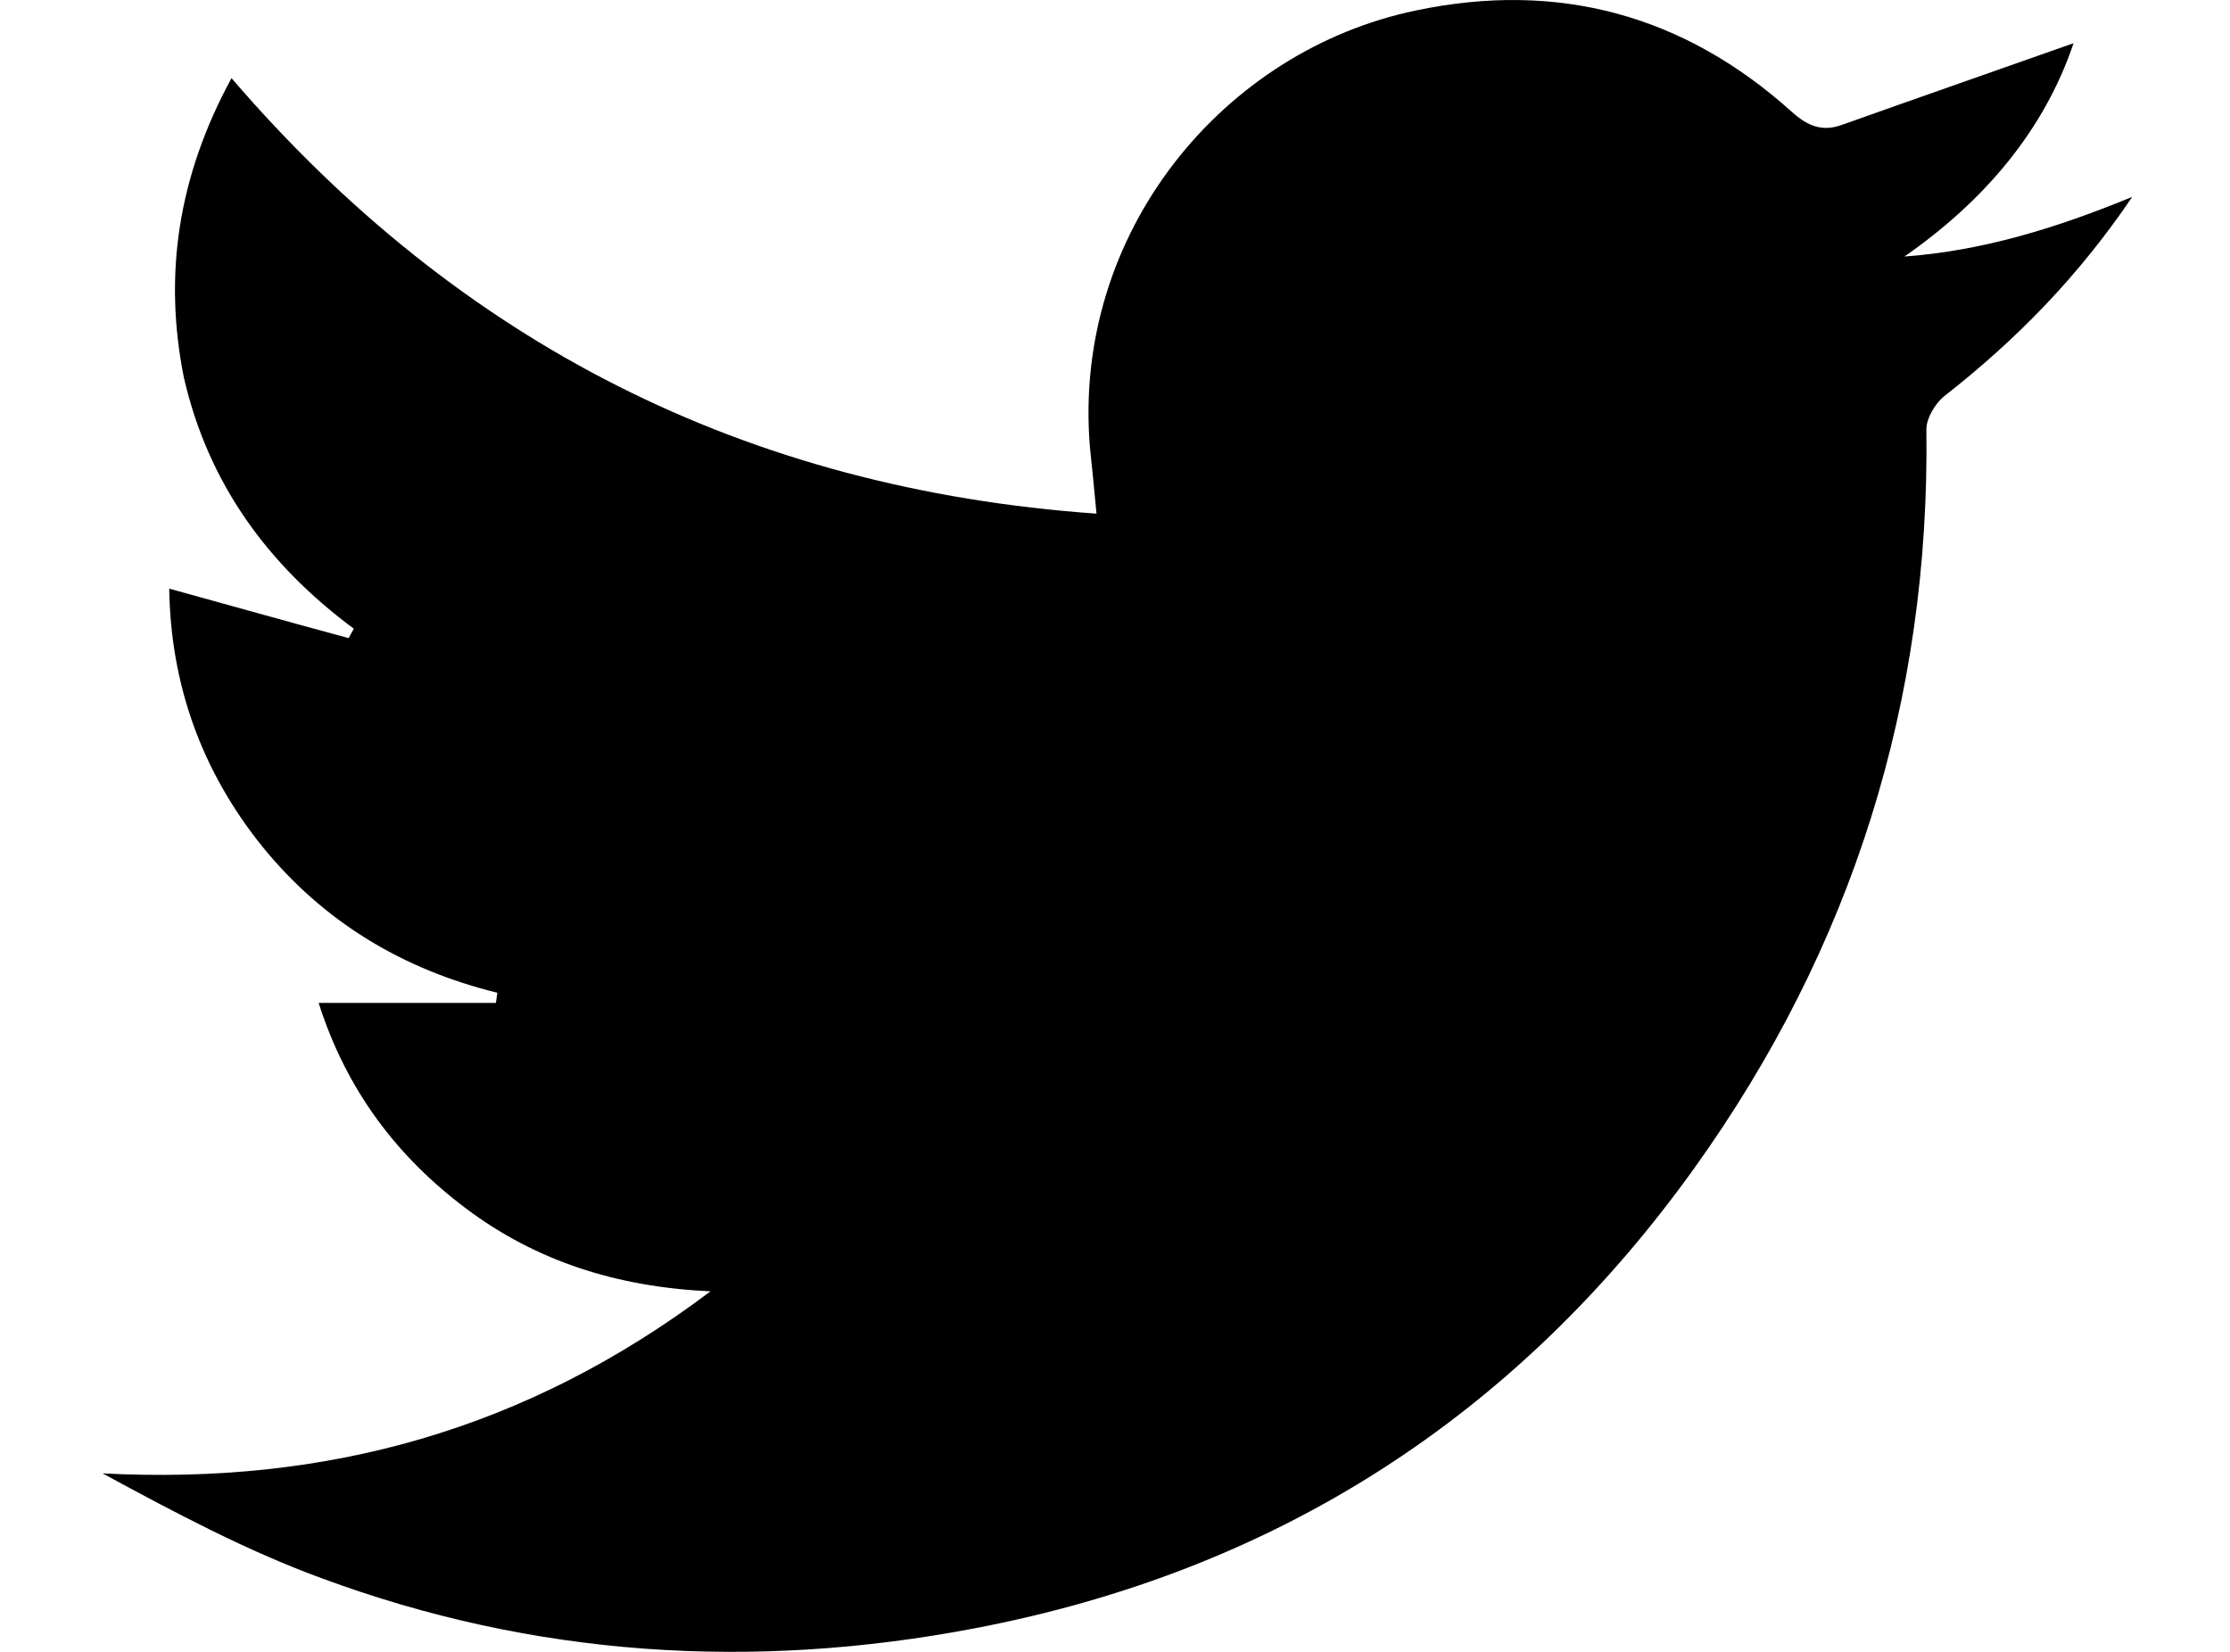 <svg width="27" height="20" viewBox="0 0 27 20" xmlns="http://www.w3.org/2000/svg">
<path d="M2.803 0.946C5.561 4.156 9.028 5.919 13.276 6.219C13.249 5.928 13.223 5.672 13.196 5.408C12.983 2.816 14.81 0.611 17.143 0.127C18.863 -0.235 20.388 0.179 21.692 1.352C21.887 1.528 22.064 1.599 22.304 1.511C23.244 1.176 24.184 0.849 25.106 0.523C24.752 1.572 24.033 2.428 23.058 3.106C24.007 3.036 24.893 2.763 25.816 2.384C25.16 3.353 24.406 4.12 23.537 4.799C23.43 4.887 23.324 5.064 23.324 5.196C23.368 8.484 22.428 11.473 20.513 14.145C18.358 17.151 15.449 19.02 11.795 19.716C9.108 20.228 6.465 20.06 3.893 19.108C2.98 18.773 2.12 18.315 1.242 17.839C3.947 17.98 6.368 17.319 8.602 15.635C7.458 15.582 6.483 15.264 5.64 14.63C4.807 14.004 4.195 13.201 3.858 12.143C4.594 12.143 5.295 12.143 6.004 12.143C6.013 12.099 6.013 12.064 6.022 12.02C4.878 11.738 3.92 11.165 3.175 10.248C2.43 9.322 2.066 8.273 2.049 7.127C2.785 7.33 3.503 7.532 4.221 7.726C4.239 7.691 4.266 7.647 4.284 7.612C3.237 6.836 2.519 5.848 2.226 4.57C1.978 3.327 2.155 2.137 2.803 0.946Z"/>
</svg>

